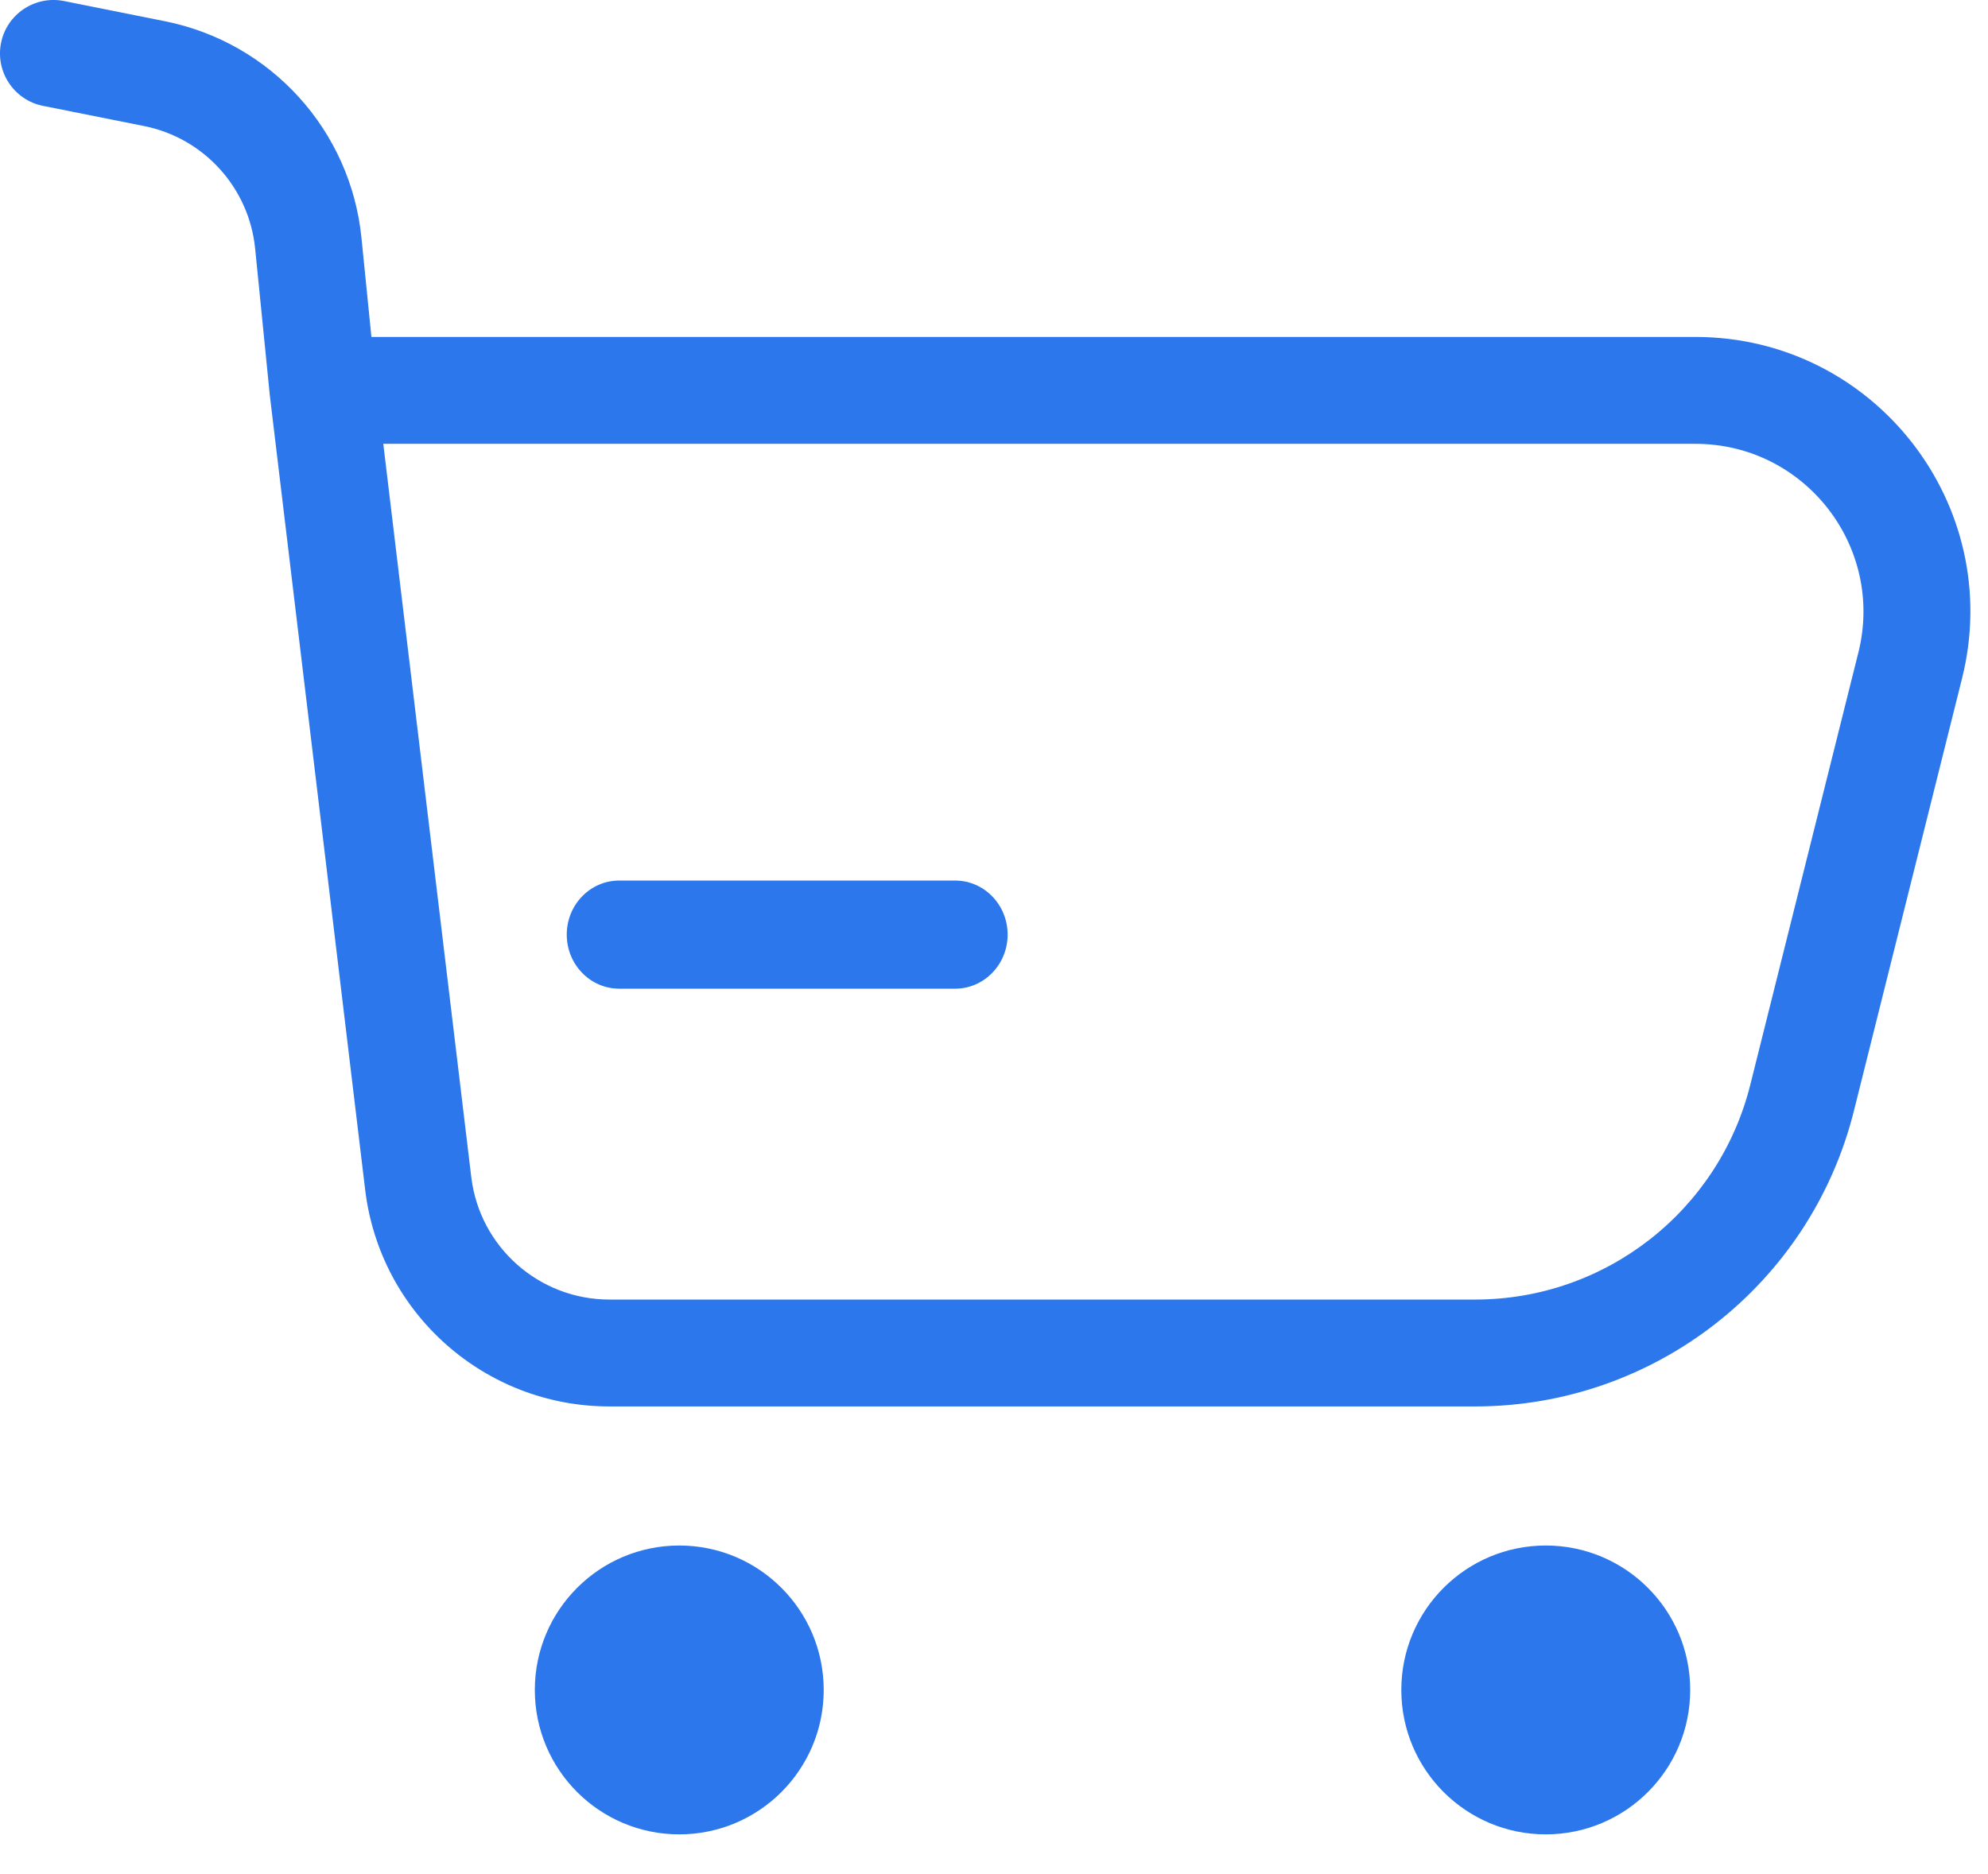 <svg width="35" height="33" viewBox="0 0 35 33" fill="none" xmlns="http://www.w3.org/2000/svg">
<path fill-rule="evenodd" clip-rule="evenodd" d="M0.018 0.757C0.12 0.247 0.616 -0.083 1.126 0.018L2.904 0.374C4.771 0.748 6.175 2.296 6.364 4.19L6.539 5.933H29.848C32.997 5.933 35.307 8.892 34.543 11.946L32.64 19.558C31.875 22.618 29.126 24.765 25.972 24.765H10.729C8.536 24.765 6.69 23.127 6.429 20.95L4.751 6.967L4.492 4.377C4.385 3.306 3.591 2.43 2.535 2.219L0.757 1.864C0.247 1.762 -0.083 1.266 0.018 0.757ZM6.748 7.815L8.297 20.726C8.445 21.957 9.489 22.883 10.729 22.883H25.972C28.263 22.883 30.259 21.324 30.815 19.102L32.718 11.49C33.184 9.623 31.773 7.815 29.848 7.815H6.748Z" fill="#2B77EB"/>
<path fill-rule="evenodd" clip-rule="evenodd" d="M9.978 16.457C9.978 15.931 10.391 15.505 10.902 15.505H16.816C17.326 15.505 17.74 15.931 17.74 16.457C17.74 16.982 17.326 17.409 16.816 17.409H10.902C10.391 17.409 9.978 16.982 9.978 16.457Z" fill="#2B77EB"/>
<circle cx="11.959" cy="29.757" r="2.543" fill="#2B77EB"/>
<circle cx="27.214" cy="29.757" r="2.543" fill="#2B77EB"/>
</svg>
